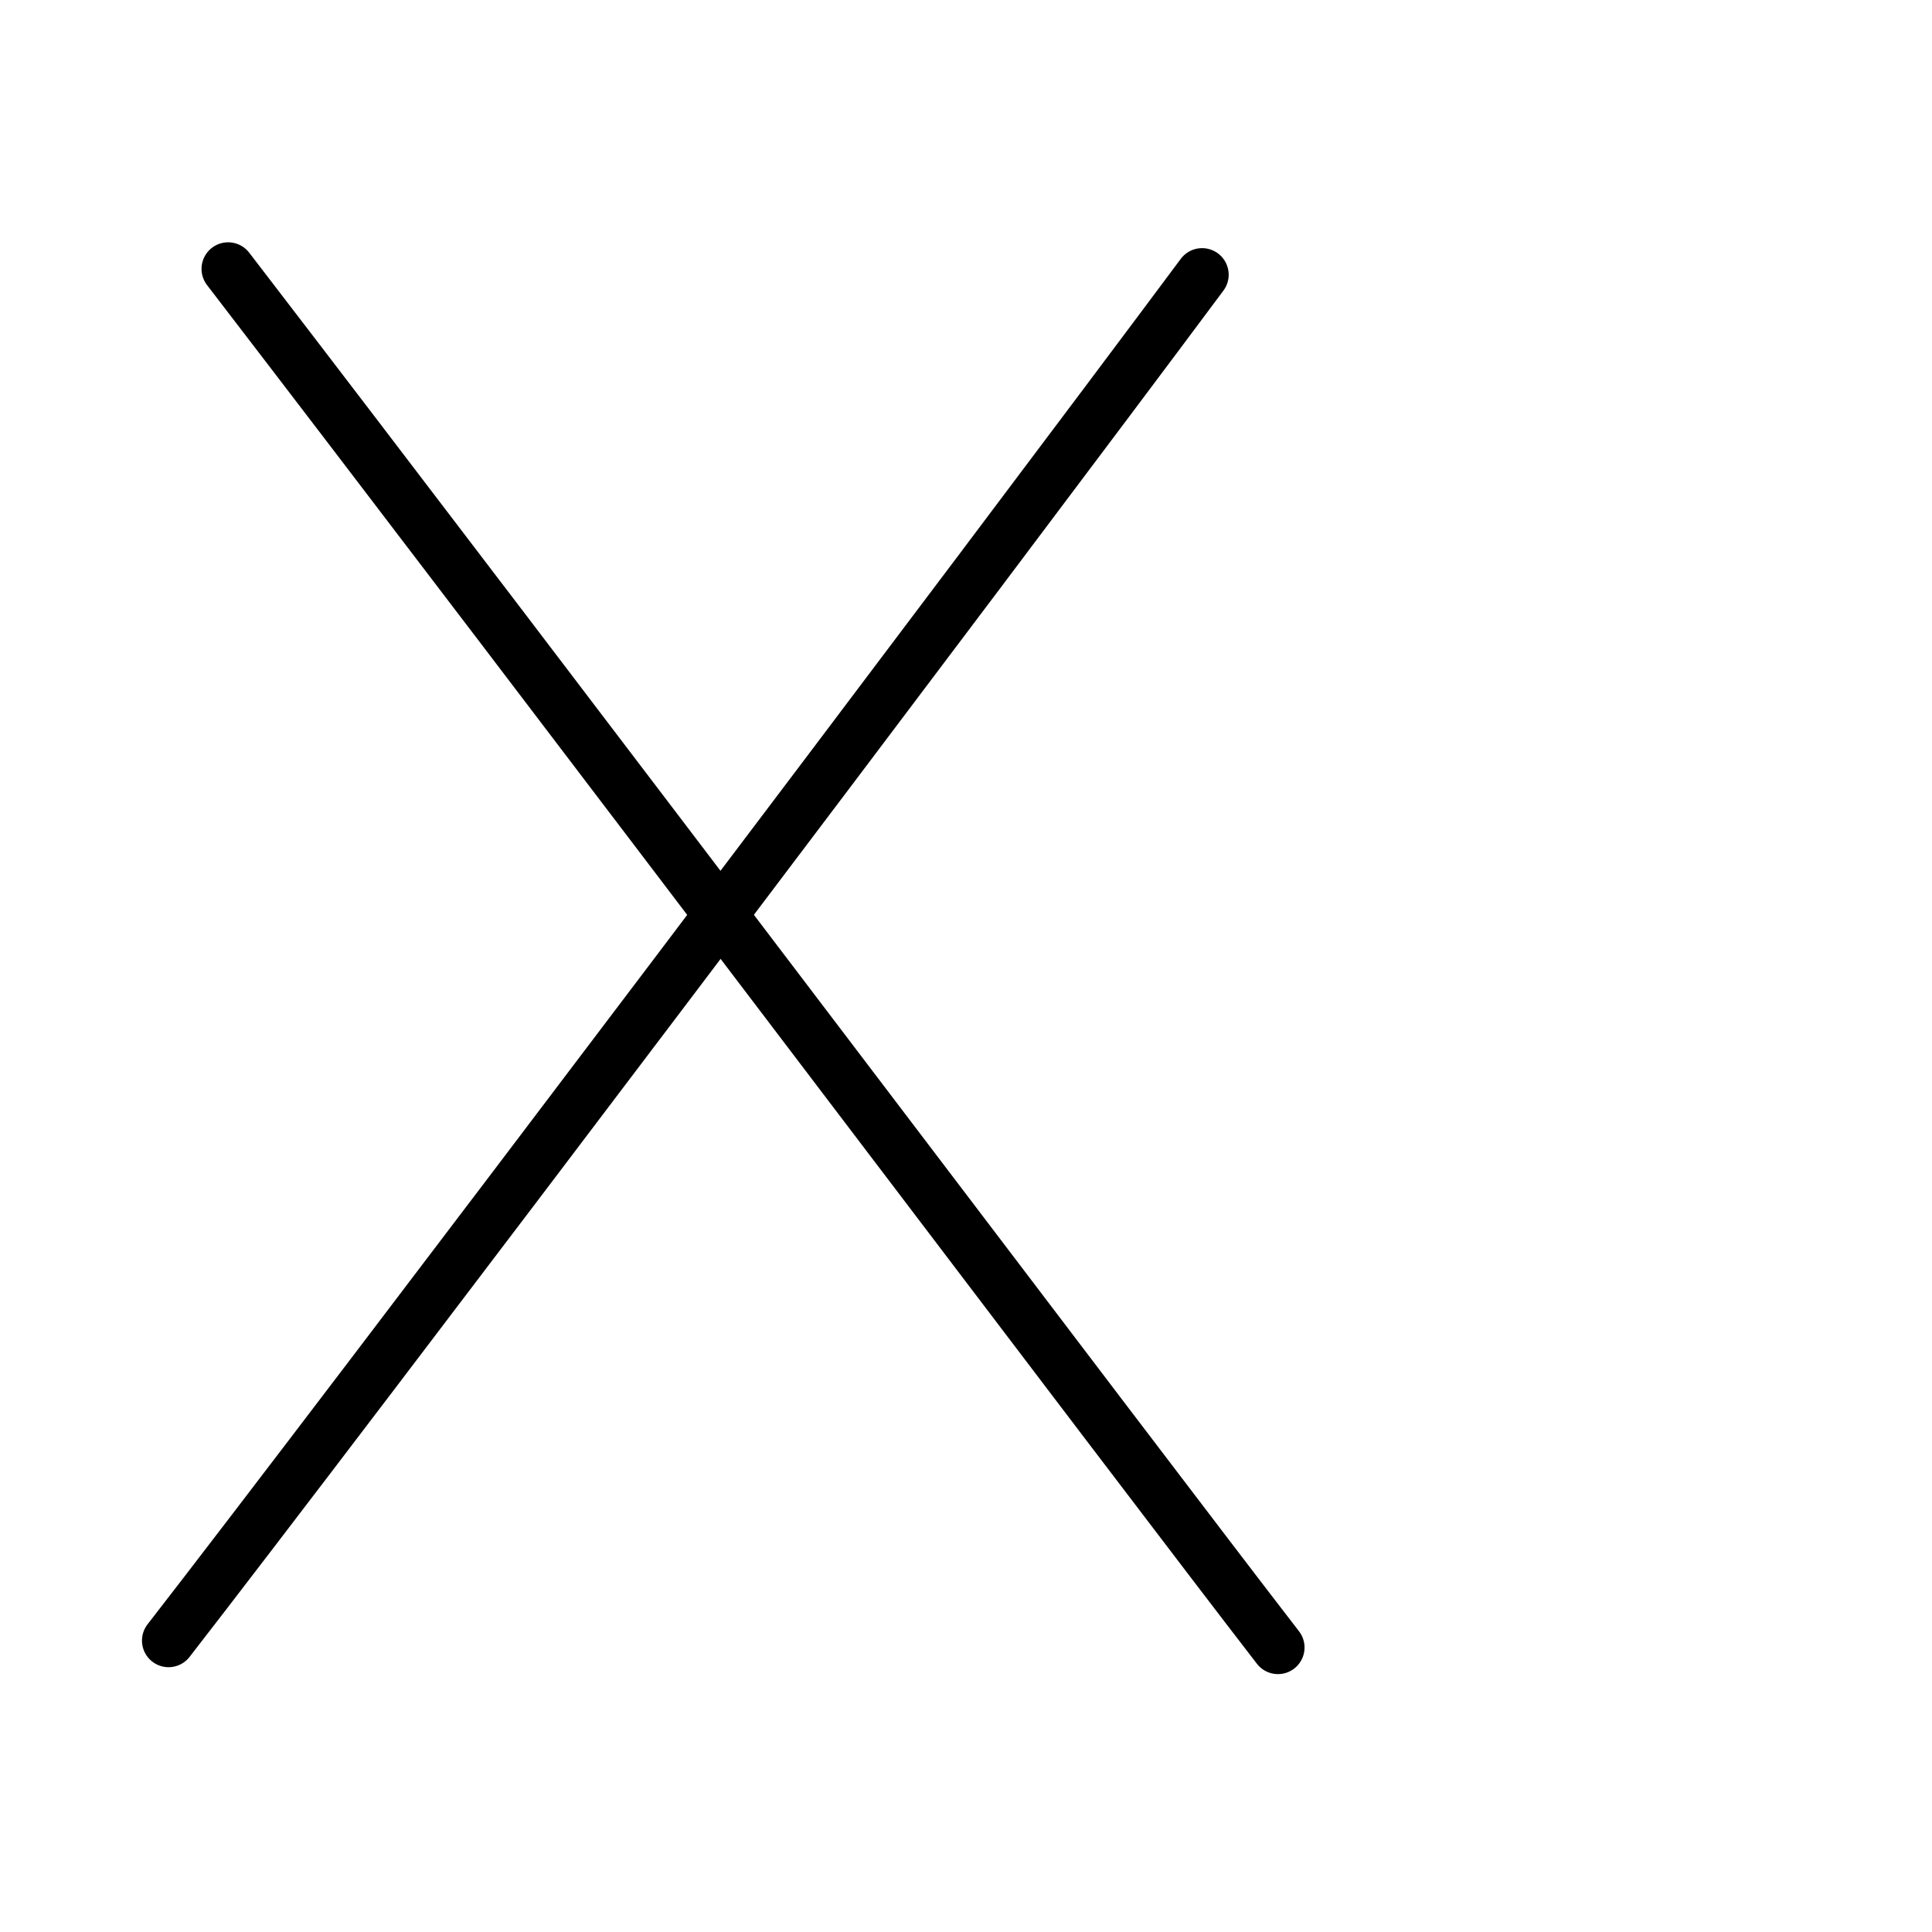 <?xml version="1.0" encoding="UTF-8"?>
<!--
Copyright (C) 2009/2010/2011 Ulrich Apel.
This work is distributed under the conditions of the Creative Commons 
Attribution-Share Alike 3.0 Licence. This means you are free:
* to Share - to copy, distribute and transmit the work
* to Remix - to adapt the work

Under the following conditions:
* Attribution. You must attribute the work by stating your use of KanjiVG in
  your own copyright header and linking to KanjiVG's website
  (http://kanjivg.tagaini.net)
* Share Alike. If you alter, transform, or build upon this work, you may
  distribute the resulting work only under the same or similar license to this
  one.

See http://creativecommons.org/licenses/by-sa/3.0/ for more details.
-->
<!DOCTYPE svg PUBLIC "-//W3C//DTD SVG 1.0//EN" "http://www.w3.org/TR/2001/REC-SVG-20010904/DTD/svg10.dtd">
<svg xmlns="http://www.w3.org/2000/svg" width="109" height="109" viewBox="0 0 109 109">
<g id="kvg:StrokePaths_00058" style="fill:none;stroke:#000000;stroke-width:3;stroke-linecap:round;stroke-linejoin:round;">
<g id="kvg:00058">
	<path id="kvg:00058-s1" d="M12.87,15.17C30.18,37.7,64.57,83.21,72.1,92.95"/>
	<path id="kvg:00058-s2" d="M67.82,15.5C56.4,30.84,18.93,80.44,9.51,92.56"/>
</g>
</g>
<g id="kvg:StrokeNumbers_00058" style="font-size:8;fill:#808080">
</g>
</svg>
